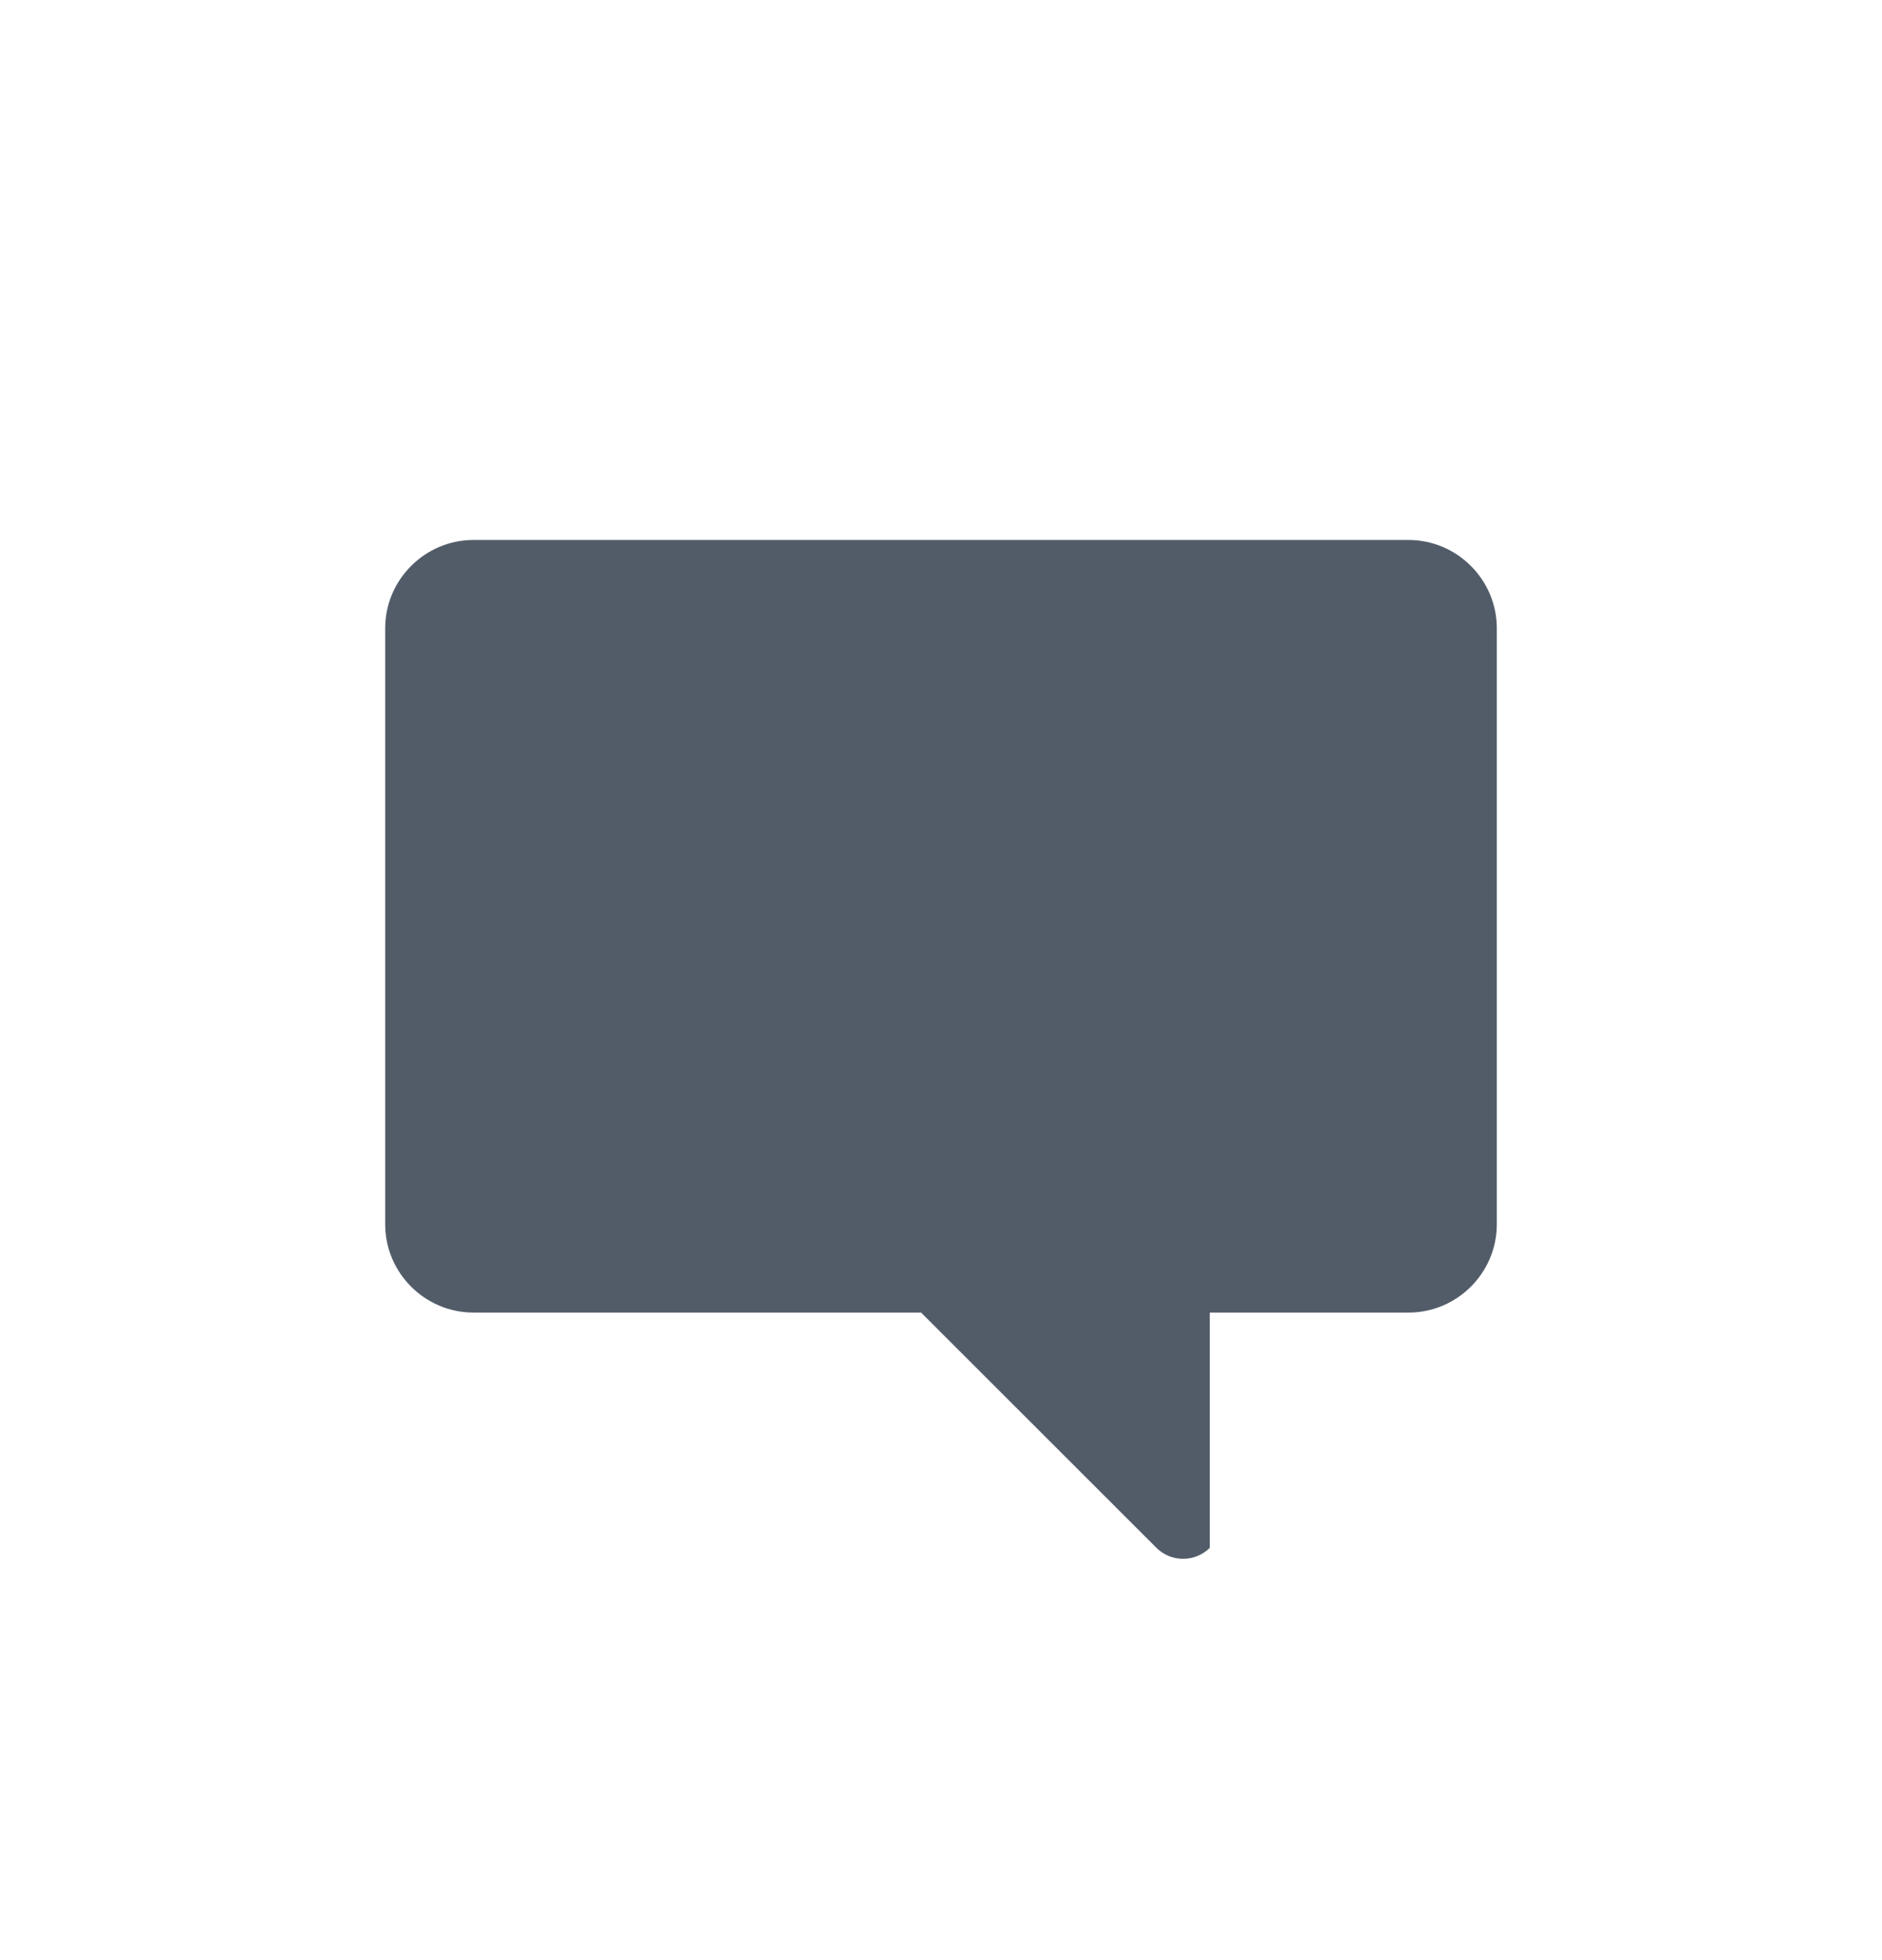 <svg width="24" height="25" viewBox="0 0 24 25" fill="none" xmlns="http://www.w3.org/2000/svg">
<path fill-rule="evenodd" clip-rule="evenodd" d="M17.962 6.887H6.038C5.419 6.887 4.912 7.394 4.912 8.013V15.615C4.912 16.235 5.419 16.741 6.038 16.741H11.746L14.748 19.742C14.934 19.928 15.24 19.928 15.427 19.742V16.741H17.962C18.581 16.741 19.088 16.235 19.088 15.615V8.013C19.088 7.394 18.581 6.887 17.962 6.887" fill="#525C69"/>
</svg>
